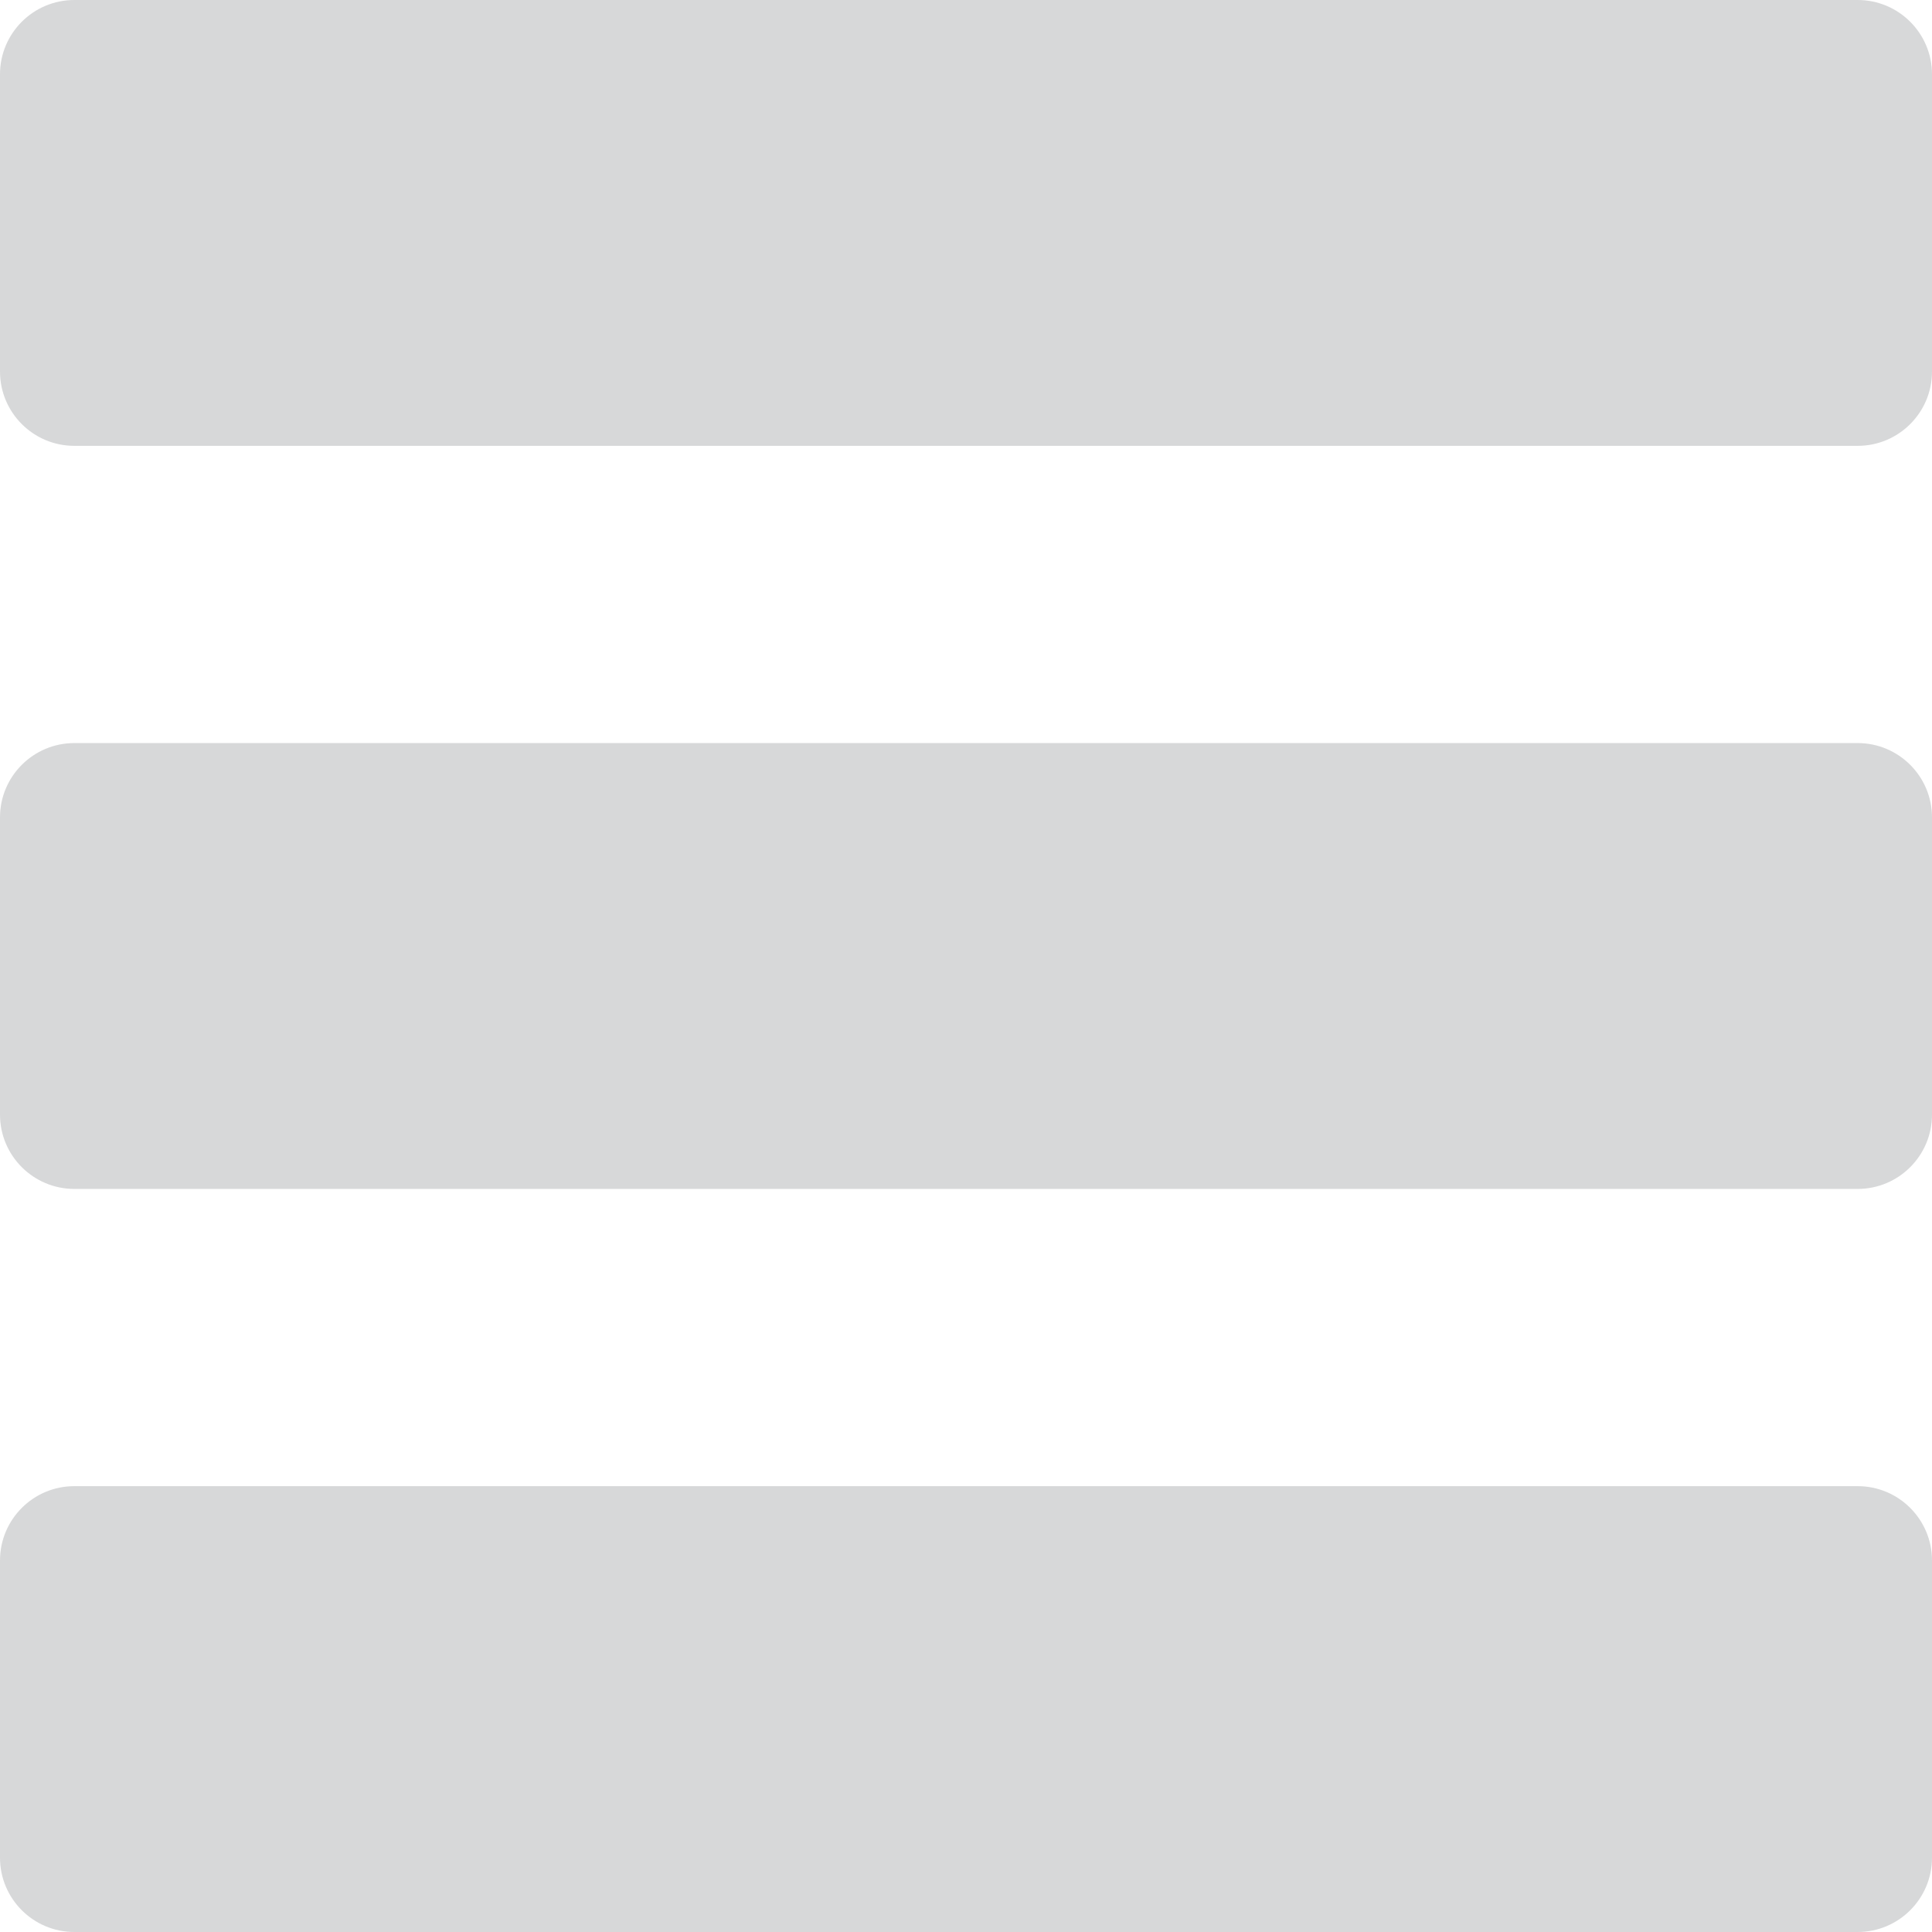 <svg width="13" height="13" viewBox="0 0 13 13" fill="none" xmlns="http://www.w3.org/2000/svg">
<path d="M0 0.5C0 0.224 0.224 0 0.5 0H12.5C12.776 0 13 0.224 13 0.5V2.5C13 2.776 12.776 3 12.5 3H0.5C0.224 3 0 2.776 0 2.5V0.5Z" fill="#D7D8D9"/>
<path d="M0 5.5C0 5.224 0.224 5 0.5 5H12.5C12.776 5 13 5.224 13 5.5V7.5C13 7.776 12.776 8 12.5 8H0.5C0.224 8 0 7.776 0 7.5V5.5Z" fill="#D7D8D9"/>
<path d="M0 10.5C0 10.224 0.224 10 0.5 10H12.5C12.776 10 13 10.224 13 10.5V12.5C13 12.776 12.776 13 12.5 13H0.5C0.224 13 0 12.776 0 12.5V10.5Z" fill="#D7D8D9"/>
</svg>
